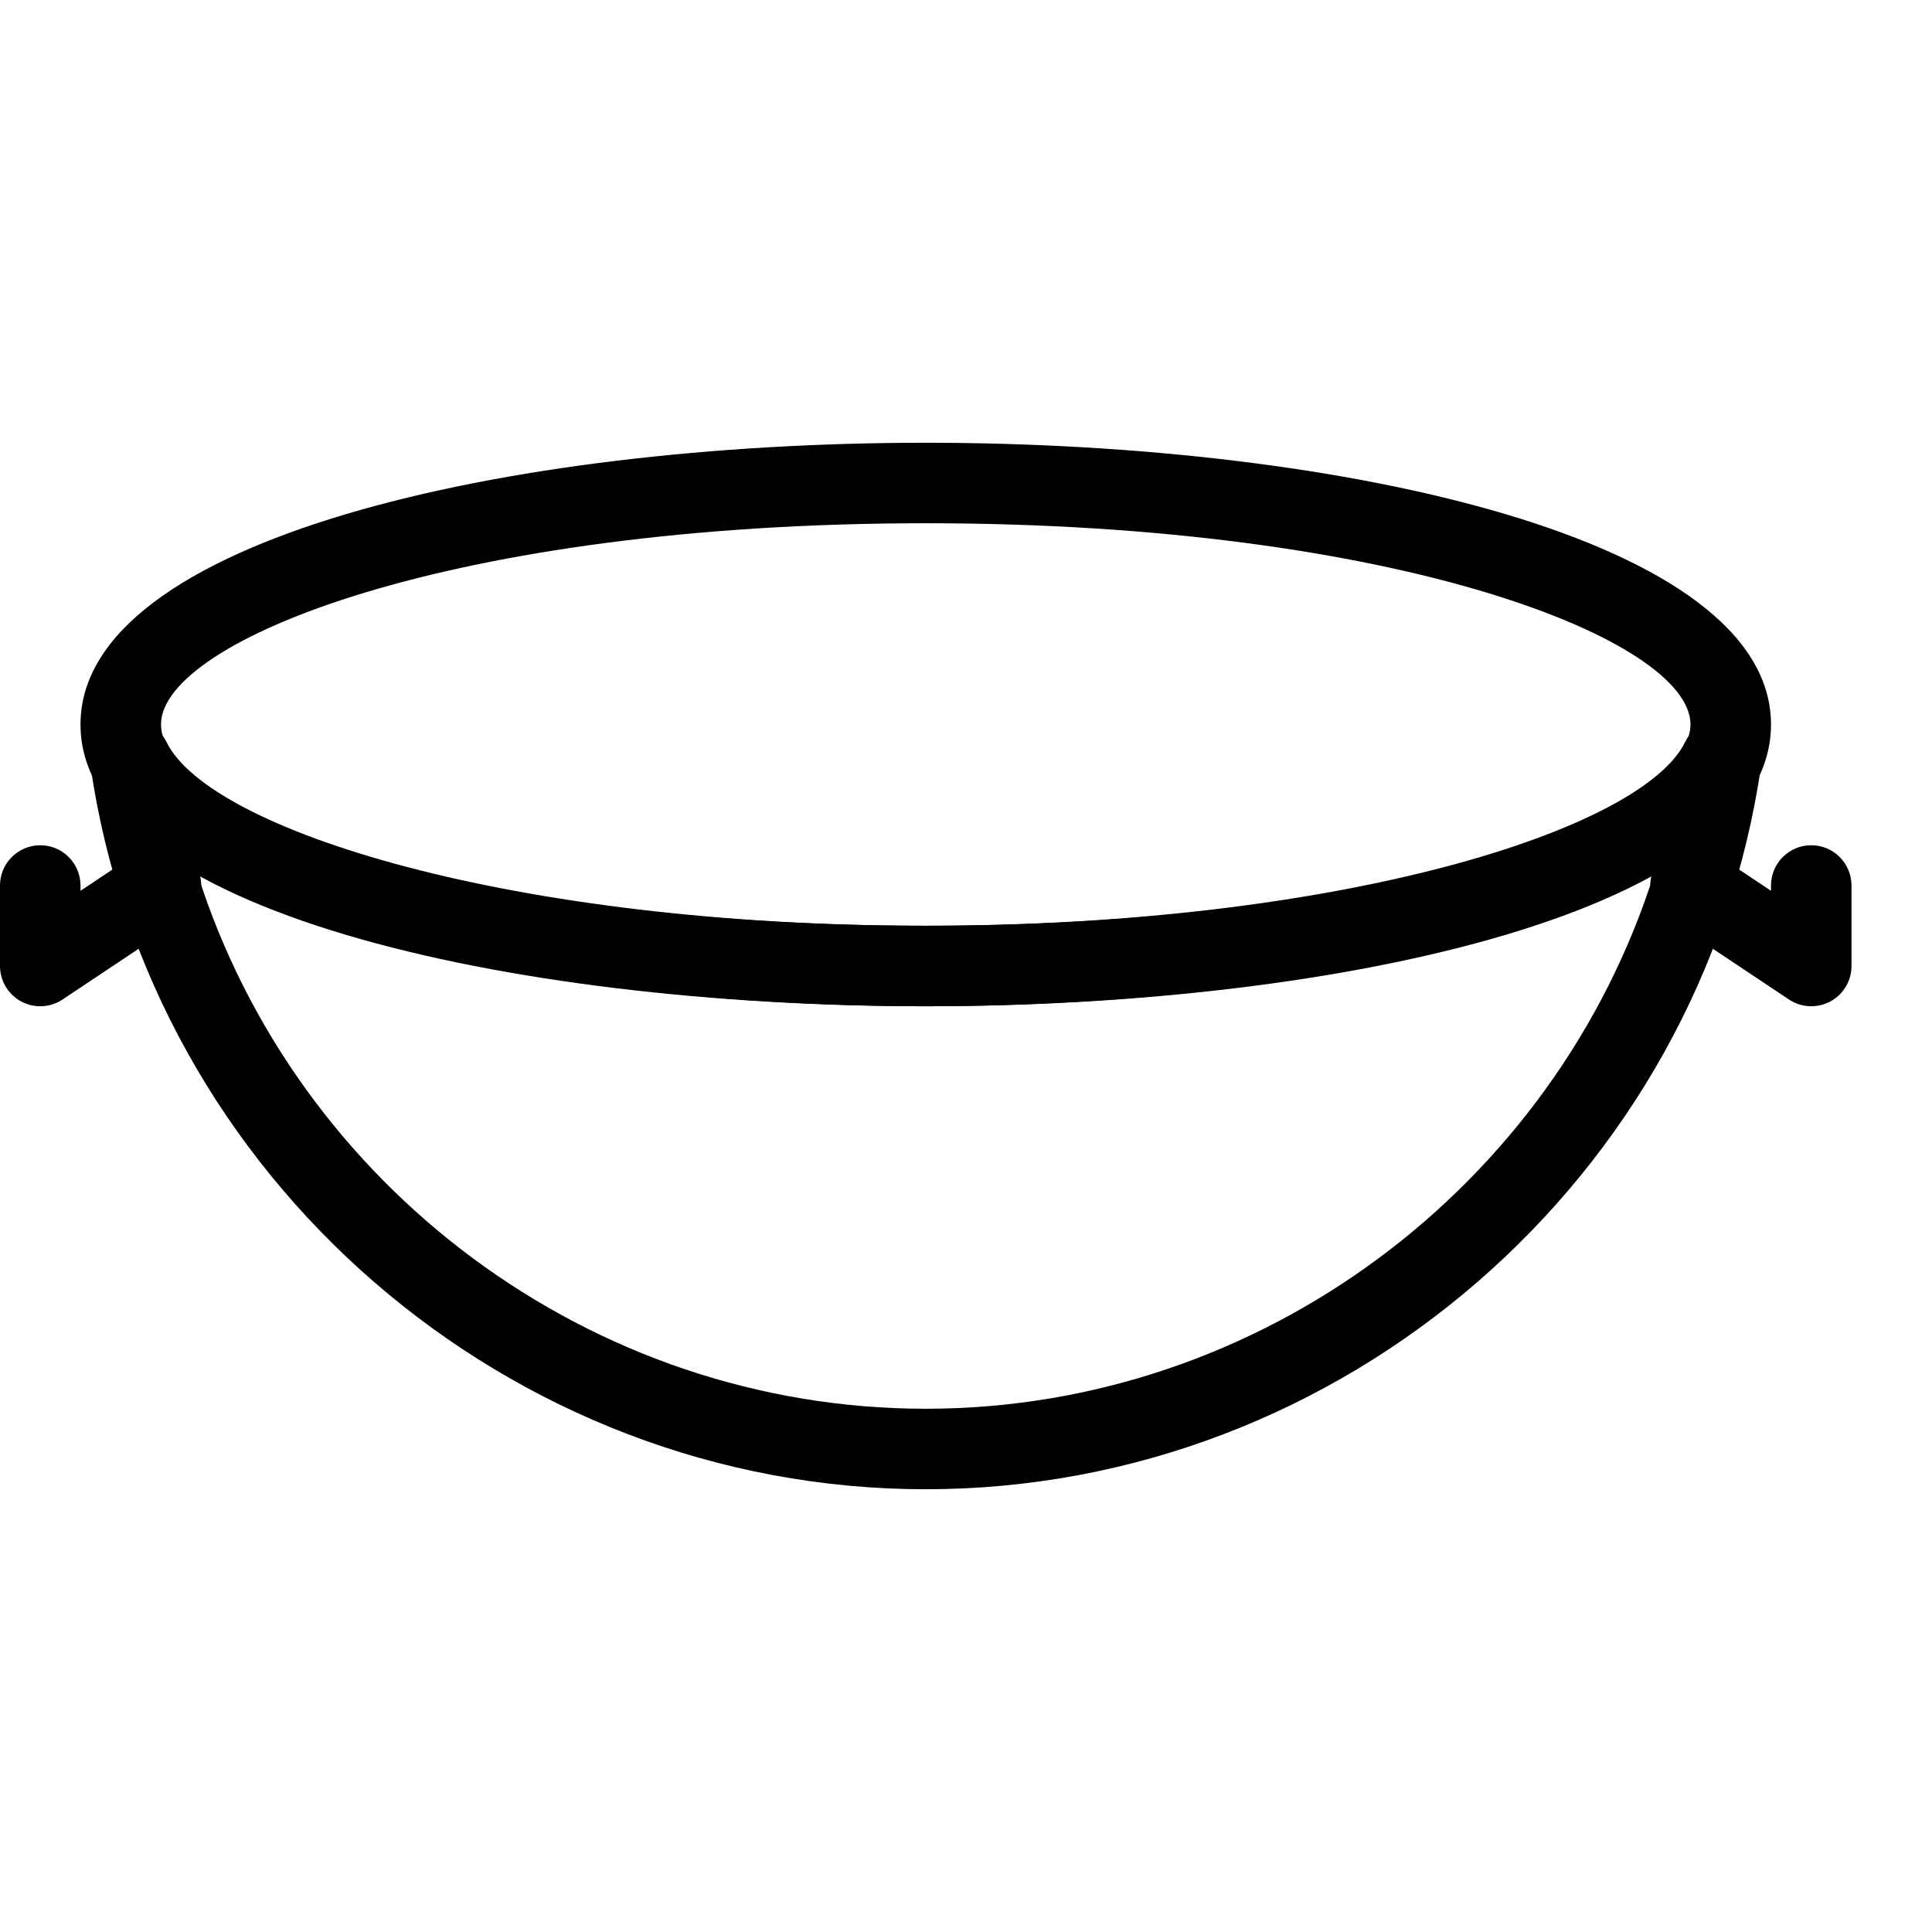 <?xml version="1.0" encoding="iso-8859-1"?>
<!-- Generator: Adobe Illustrator 19.2.1, SVG Export Plug-In . SVG Version: 6.00 Build 0)  -->
<svg version="1.1" xmlns="http://www.w3.org/2000/svg" xmlns:xlink="http://www.w3.org/1999/xlink" x="0px" y="0px"
	 viewBox="0 0 24 24" style="enable-background:new 0 0 24 24;" xml:space="preserve">
<g id="Cutting_Board_1">
</g>
<g id="Cutting_Board_2">
</g>
<g id="Chef_x27_s_Hat_1">
</g>
<g id="Chef_x27_s_Hat_2">
</g>
<g id="Kitchen_Scale">
</g>
<g id="Measuring_Cup">
</g>
<g id="Pot_1">
</g>
<g id="Pot_2">
</g>
<g id="Wok_1">
	<g>
		<g>
			<path d="M11.5,18.5c-5.176,0-9.637-3.866-10.377-8.992C1.088,9.264,1.235,9.031,1.472,8.958c0.232-0.072,0.489,0.038,0.596,0.259
				C2.603,10.315,6.36,11.5,11.5,11.5s8.897-1.185,9.433-2.282c0.107-0.222,0.364-0.33,0.596-0.259
				c0.236,0.073,0.384,0.306,0.349,0.549C21.137,14.634,16.676,18.5,11.5,18.5z M2.454,10.856C3.682,14.732,7.335,17.5,11.5,17.5
				s7.818-2.768,9.046-6.644C18.544,11.979,14.799,12.5,11.5,12.5S4.456,11.979,2.454,10.856z"/>
		</g>
		<g>
			<path d="M11.5,12.5C6.282,12.5,1,11.298,1,9s5.282-3.5,10.5-3.5S22,6.702,22,9S16.718,12.5,11.5,12.5z M11.5,6.5
				C5.614,6.5,2,7.956,2,9s3.614,2.5,9.5,2.5S21,10.044,21,9S17.386,6.5,11.5,6.5z"/>
		</g>
		<g>
			<path d="M22.5,12.5c-0.097,0-0.193-0.028-0.277-0.084l-1.5-1c-0.229-0.153-0.292-0.463-0.139-0.693
				c0.154-0.23,0.465-0.291,0.693-0.139L22,11.066V11c0-0.276,0.224-0.5,0.5-0.5S23,10.724,23,11v1c0,0.185-0.102,0.354-0.264,0.441
				C22.662,12.48,22.581,12.5,22.5,12.5z"/>
		</g>
		<g>
			<path d="M0.5,12.5c-0.081,0-0.162-0.02-0.236-0.059C0.102,12.354,0,12.185,0,12v-1c0-0.276,0.224-0.5,0.5-0.5S1,10.724,1,11
				v0.066l0.723-0.482c0.227-0.152,0.539-0.092,0.693,0.139c0.153,0.23,0.091,0.54-0.139,0.693l-1.5,1
				C0.693,12.472,0.597,12.5,0.5,12.5z"/>
		</g>
	</g>
</g>
<g id="Wok_2">
</g>
<g id="Teapot">
</g>
<g id="Plate">
</g>
<g id="Sauce_Boat">
</g>
<g id="Cauldron">
</g>
<g id="Cookbook">
</g>
<g id="Salt_Pot">
</g>
<g id="Pepper_Pot_1">
</g>
<g id="Pepper_Pot_2">
</g>
<g id="Egg_Timer">
</g>
<g id="Olive_Oil_Pot">
</g>
<g id="Pancake_Griddle">
</g>
<g id="Pan">
</g>
<g id="Kettle">
</g>
<g id="Microwave">
</g>
<g id="Cooker">
</g>
<g id="Meat_Grinder">
</g>
<g id="Coffee_Maker">
</g>
<g id="Household_Mixer">
</g>
<g id="Stand_Mixer">
</g>
<g id="Hand_Blender">
</g>
<g id="Blender">
</g>
<g id="Cooker_Hood">
</g>
<g id="Refrigerator">
</g>
<g id="Freezer">
</g>
<g id="Apron">
</g>
<g id="Oven_Gloves">
</g>
<g id="Rolling_Pin">
</g>
<g id="Sieve">
</g>
<g id="Tea_Sieve">
</g>
<g id="Grater">
</g>
<g id="Knife_Holder">
</g>
<g id="Funnel">
</g>
<g id="Kitchen_Clock">
</g>
<g id="Lemon_Juicer">
</g>
<g id="Pastry_Bag_1">
</g>
<g id="Pastry_Bag_2">
</g>
<g id="Corkscrew">
</g>
<g id="Bottle_Opener">
</g>
<g id="Service">
</g>
<g id="Chopsticks">
</g>
<g id="Hatchet">
</g>
<g id="Filleting_Knife">
</g>
<g id="Bread_Knife">
</g>
<g id="Herb_Knife">
</g>
<g id="Whetting">
</g>
<g id="Cake_Knife">
</g>
<g id="Layer_58">
</g>
<g id="Ladle">
</g>
<g id="Sauce_Spoon">
</g>
<g id="Egg_Beater">
</g>
<g id="Meat_Fork">
</g>
<g id="Kitchen_Spoon_1">
</g>
<g id="Kitchen_Spoon_2">
</g>
<g id="Pizza_Cutter">
</g>
<g id="Potato_Musher">
</g>
<g id="Peeler">
</g>
<g id="Honey_Dipper">
</g>
<g id="Fork">
</g>
<g id="Knife">
</g>
<g id="Spoon">
</g>
<g id="Cutlery_Set">
</g>
<g id="Sugar_Bowl">
</g>
<g id="Matches">
</g>
<g id="Cezve">
</g>
</svg>
